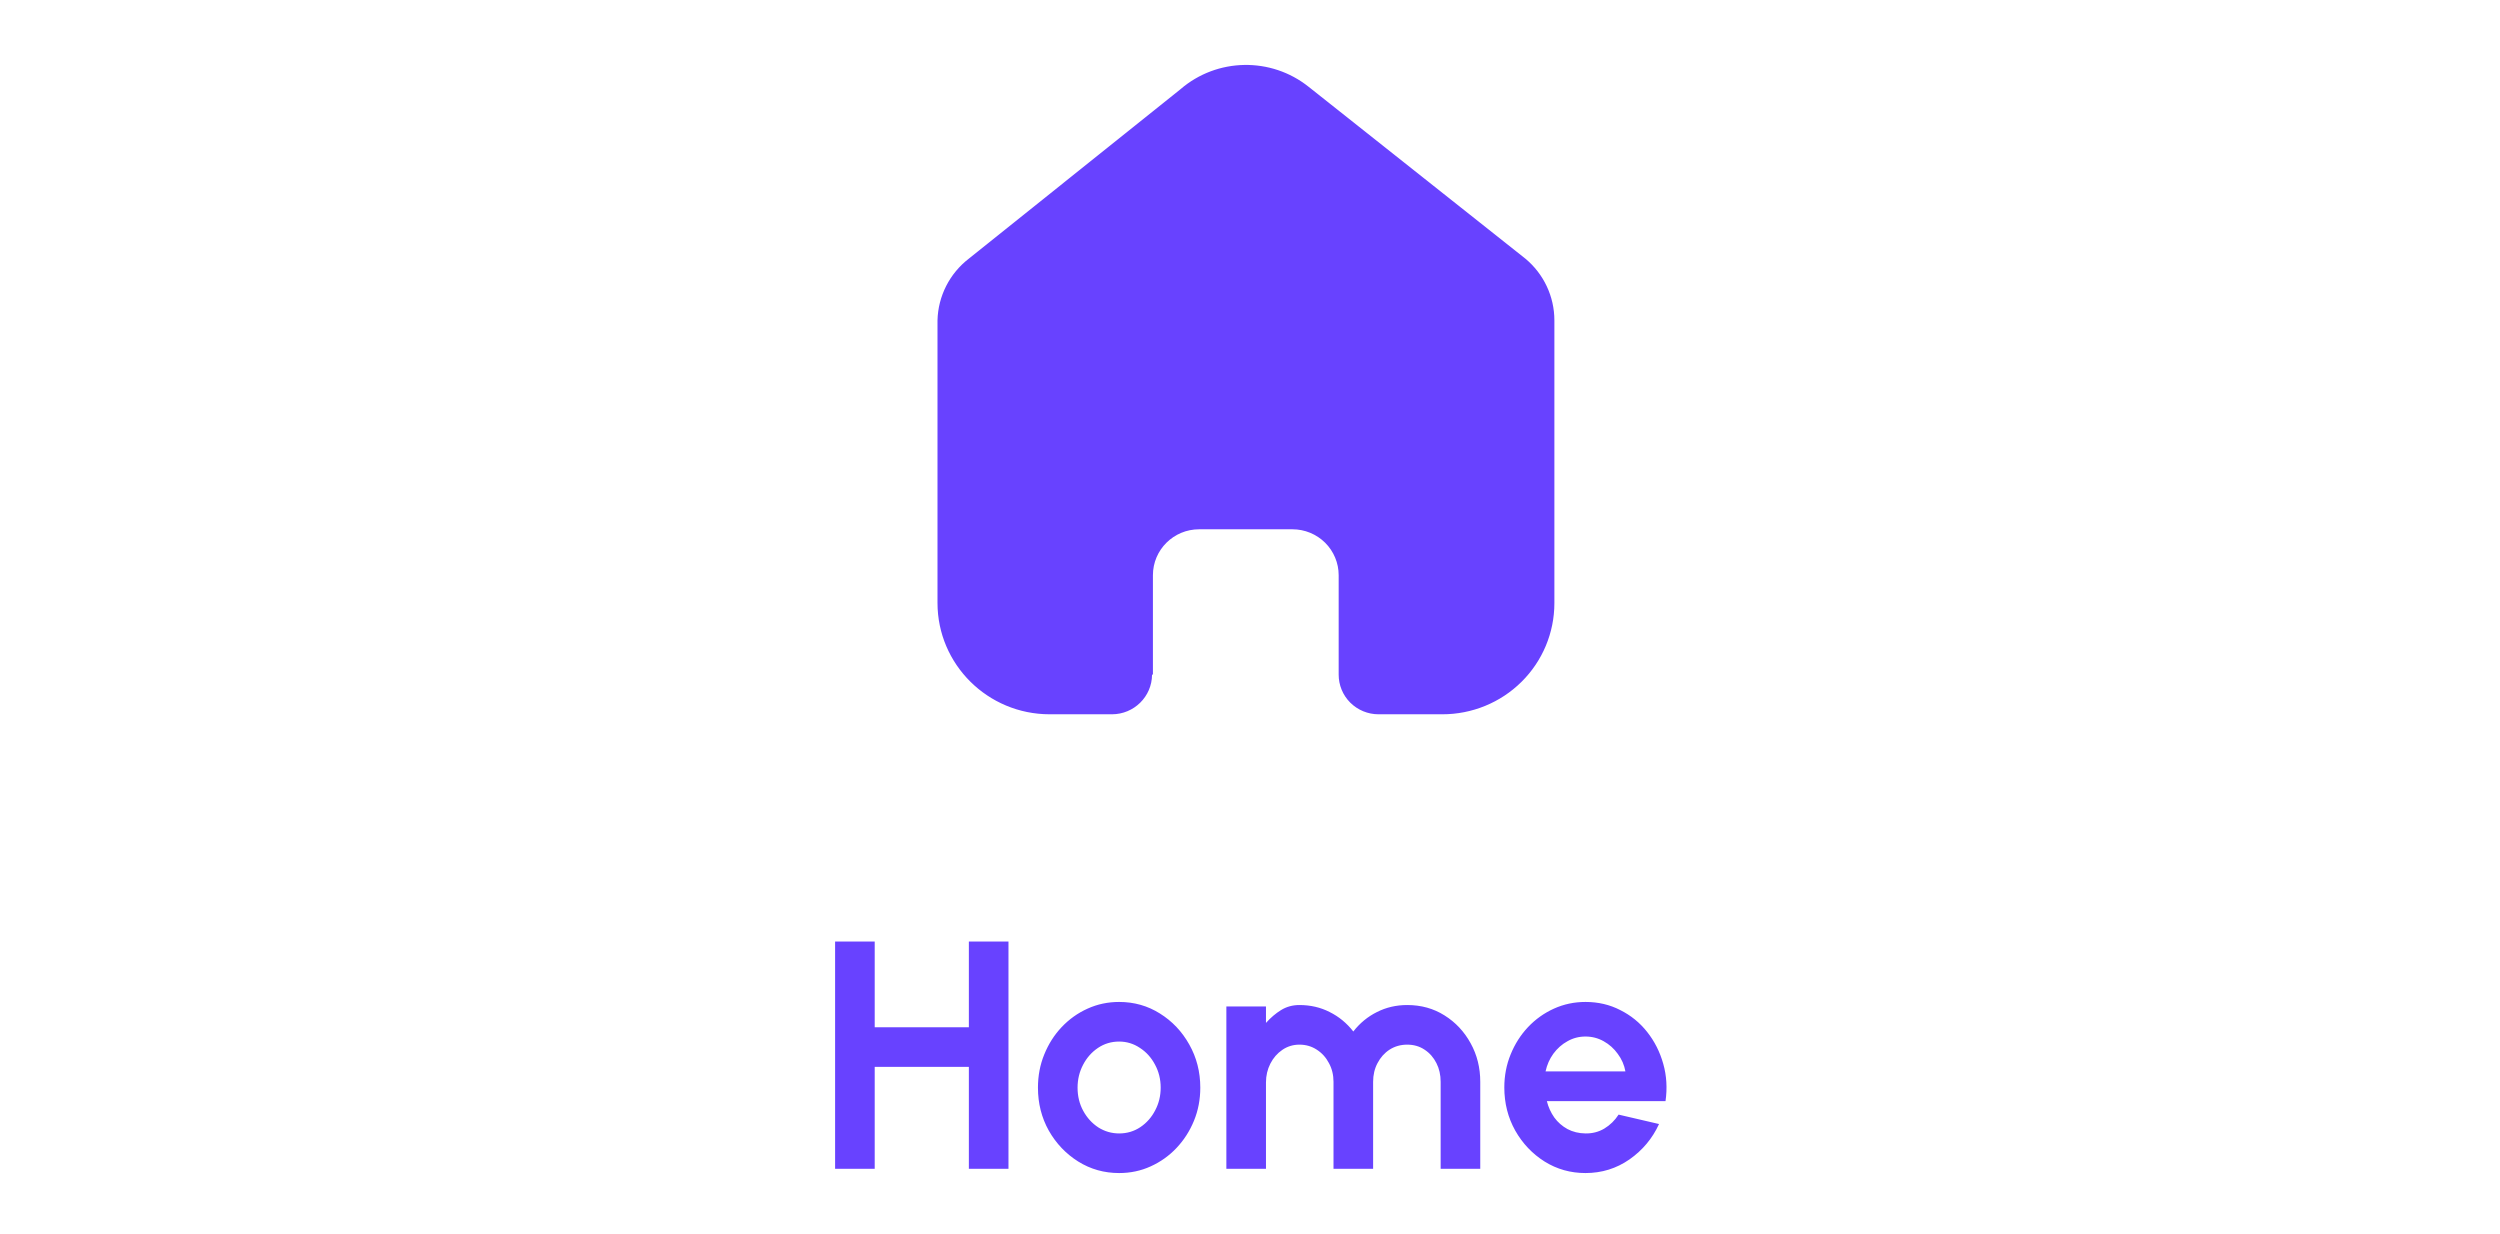 <svg width="77" height="38" viewBox="0 0 77 38" fill="none" xmlns="http://www.w3.org/2000/svg">
<path d="M35.51 20.773V17.716C35.51 16.935 36.147 16.302 36.933 16.302H39.808C40.185 16.302 40.547 16.451 40.814 16.716C41.081 16.981 41.231 17.341 41.231 17.716V20.773C41.229 21.098 41.357 21.41 41.587 21.64C41.818 21.87 42.131 22 42.458 22H44.419C45.335 22.002 46.214 21.643 46.862 21.001C47.511 20.359 47.875 19.487 47.875 18.578V9.867C47.875 9.132 47.547 8.436 46.98 7.965L40.309 2.676C39.149 1.749 37.486 1.778 36.36 2.747L29.842 7.965C29.248 8.422 28.893 9.121 28.875 9.867V18.569C28.875 20.464 30.422 22 32.331 22H34.247C34.926 22 35.478 21.456 35.483 20.782L35.51 20.773Z" fill="#6842FF"/>
<path d="M29.841 29H31.061V36H29.841V32.86H26.941V36H25.721V29H26.941V31.64H29.841V29ZM34.469 36.13C34.009 36.13 33.589 36.012 33.209 35.775C32.832 35.538 32.53 35.222 32.304 34.825C32.08 34.425 31.969 33.983 31.969 33.5C31.969 33.133 32.034 32.792 32.164 32.475C32.294 32.155 32.472 31.875 32.699 31.635C32.929 31.392 33.195 31.202 33.499 31.065C33.802 30.928 34.125 30.86 34.469 30.86C34.929 30.86 35.347 30.978 35.724 31.215C36.104 31.452 36.405 31.77 36.629 32.17C36.855 32.57 36.969 33.013 36.969 33.5C36.969 33.863 36.904 34.203 36.774 34.52C36.644 34.837 36.464 35.117 36.234 35.36C36.007 35.6 35.742 35.788 35.439 35.925C35.139 36.062 34.815 36.13 34.469 36.13ZM34.469 34.91C34.712 34.91 34.93 34.845 35.124 34.715C35.317 34.585 35.469 34.413 35.579 34.2C35.692 33.987 35.749 33.753 35.749 33.5C35.749 33.24 35.69 33.003 35.574 32.79C35.46 32.573 35.305 32.402 35.109 32.275C34.915 32.145 34.702 32.08 34.469 32.08C34.229 32.08 34.012 32.145 33.819 32.275C33.625 32.405 33.472 32.578 33.359 32.795C33.245 33.012 33.189 33.247 33.189 33.5C33.189 33.763 33.247 34.002 33.364 34.215C33.48 34.428 33.635 34.598 33.829 34.725C34.025 34.848 34.239 34.91 34.469 34.91ZM37.772 36V31H38.992V31.505C39.139 31.342 39.294 31.21 39.457 31.11C39.624 31.007 39.812 30.955 40.022 30.955C40.362 30.955 40.672 31.027 40.952 31.17C41.235 31.31 41.479 31.51 41.682 31.77C41.885 31.51 42.129 31.31 42.412 31.17C42.695 31.027 43.005 30.955 43.342 30.955C43.772 30.955 44.155 31.062 44.492 31.275C44.832 31.488 45.1 31.775 45.297 32.135C45.494 32.492 45.592 32.887 45.592 33.32V36H44.372V33.32C44.372 33.107 44.329 32.915 44.242 32.745C44.155 32.572 44.034 32.433 43.877 32.33C43.724 32.227 43.545 32.175 43.342 32.175C43.139 32.175 42.957 32.227 42.797 32.33C42.64 32.433 42.517 32.572 42.427 32.745C42.337 32.915 42.292 33.107 42.292 33.32V36H41.072V33.32C41.072 33.107 41.025 32.915 40.932 32.745C40.842 32.572 40.717 32.433 40.557 32.33C40.4 32.227 40.222 32.175 40.022 32.175C39.829 32.175 39.654 32.228 39.497 32.335C39.34 32.442 39.217 32.583 39.127 32.76C39.037 32.937 38.992 33.13 38.992 33.34V36H37.772ZM48.833 36.13C48.373 36.13 47.953 36.012 47.573 35.775C47.197 35.538 46.895 35.22 46.668 34.82C46.445 34.42 46.333 33.978 46.333 33.495C46.333 33.132 46.398 32.792 46.528 32.475C46.658 32.155 46.837 31.875 47.063 31.635C47.293 31.392 47.56 31.202 47.863 31.065C48.167 30.928 48.49 30.86 48.833 30.86C49.223 30.86 49.58 30.943 49.903 31.11C50.23 31.273 50.507 31.498 50.733 31.785C50.96 32.072 51.125 32.398 51.228 32.765C51.332 33.132 51.355 33.515 51.298 33.915H47.643C47.69 34.102 47.767 34.27 47.873 34.42C47.98 34.567 48.115 34.685 48.278 34.775C48.442 34.862 48.627 34.907 48.833 34.91C49.047 34.913 49.24 34.863 49.413 34.76C49.59 34.653 49.737 34.51 49.853 34.33L51.098 34.62C50.895 35.063 50.592 35.427 50.188 35.71C49.785 35.99 49.333 36.13 48.833 36.13ZM47.603 33H50.063C50.027 32.8 49.948 32.62 49.828 32.46C49.712 32.297 49.567 32.167 49.393 32.07C49.22 31.973 49.033 31.925 48.833 31.925C48.633 31.925 48.448 31.973 48.278 32.07C48.108 32.163 47.963 32.292 47.843 32.455C47.727 32.615 47.647 32.797 47.603 33Z" fill="#6842FF"/>
</svg>
